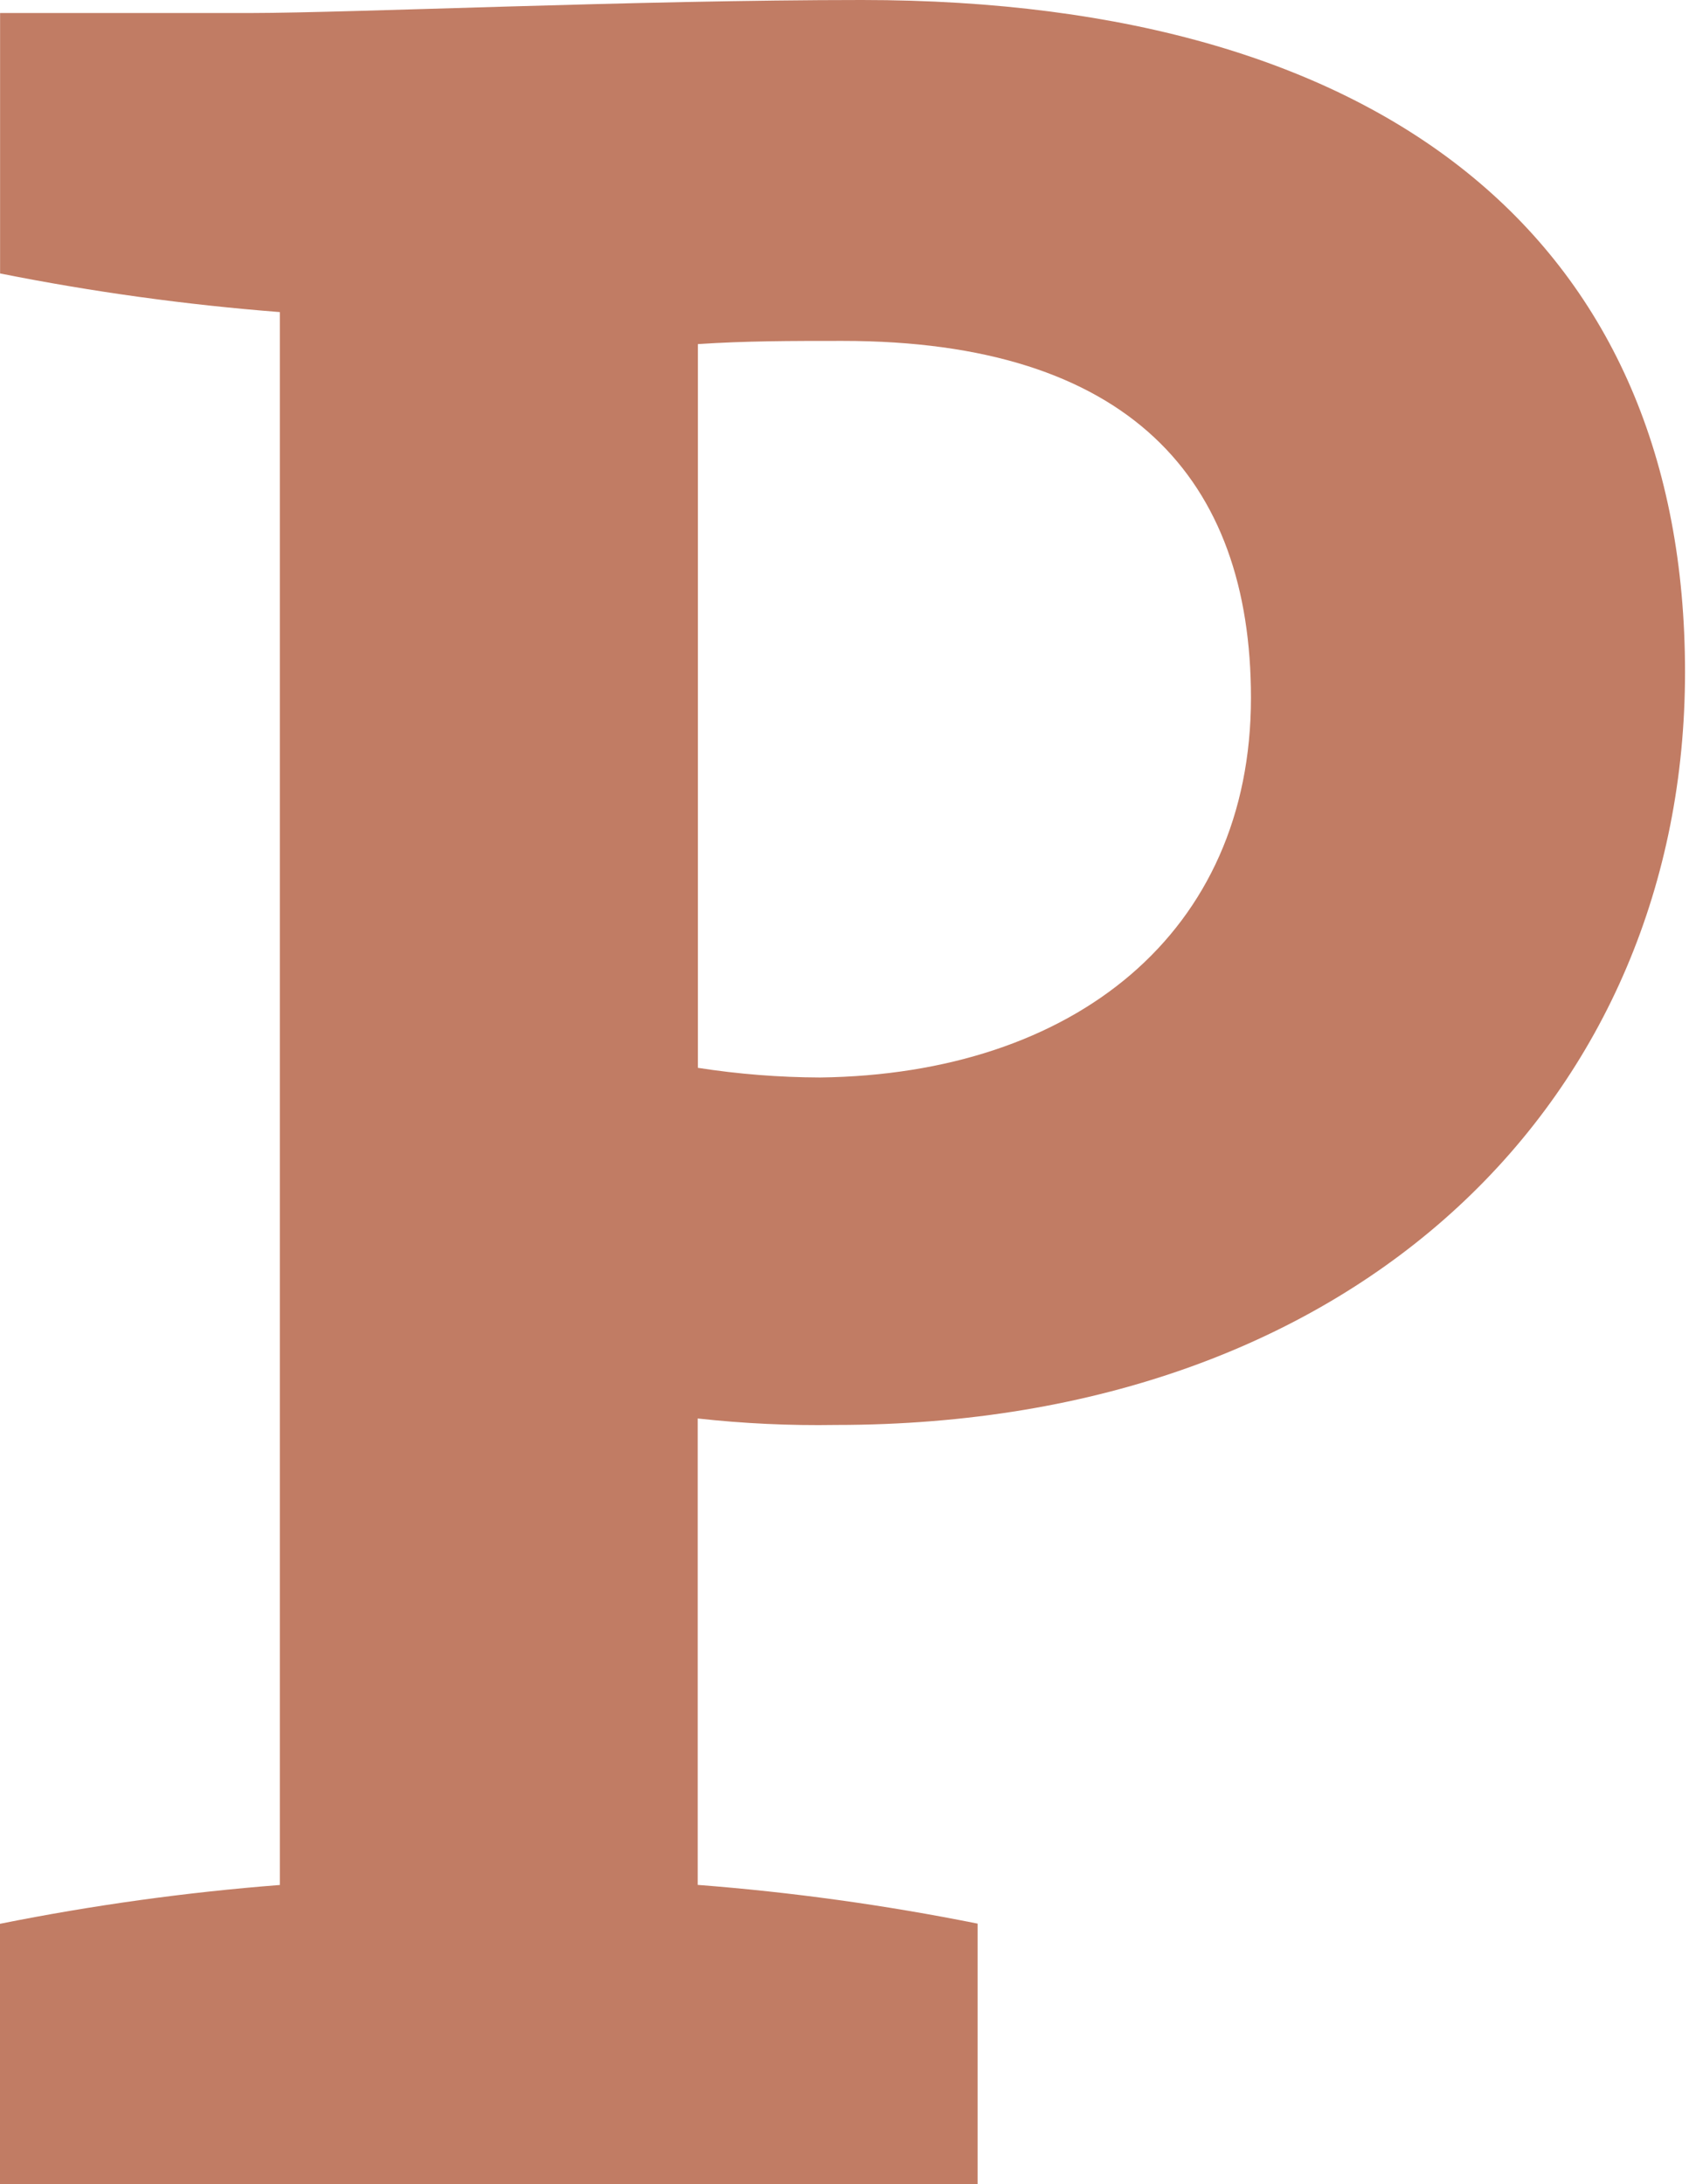 <svg width="396" height="512" viewBox="0 0 396 512" fill="none" xmlns="http://www.w3.org/2000/svg">
<path d="M196.017 334.021C185.185 334.202 174.352 333.696 163.584 332.505V441.836C185.619 443.533 207.531 446.565 229.199 450.914V512H0V450.954C21.669 446.608 43.581 443.57 65.615 441.856V73.157C43.589 71.444 21.685 68.419 0.02 64.099V3.052H58.821C82.944 3.013 149.287 0 202.082 0C326.498 0 395.067 58.053 395.067 157.538C395.087 256.354 319.646 334.021 196.017 334.021V334.021ZM197.553 79.911C185.482 79.911 174.927 79.911 163.623 80.66V250.309C173.104 251.783 182.682 252.54 192.276 252.574C251.845 251.825 293.297 218.644 293.297 163.584C293.297 112.246 264.645 79.911 197.553 79.911V79.911Z" fill="#C17C64"/>
</svg>
